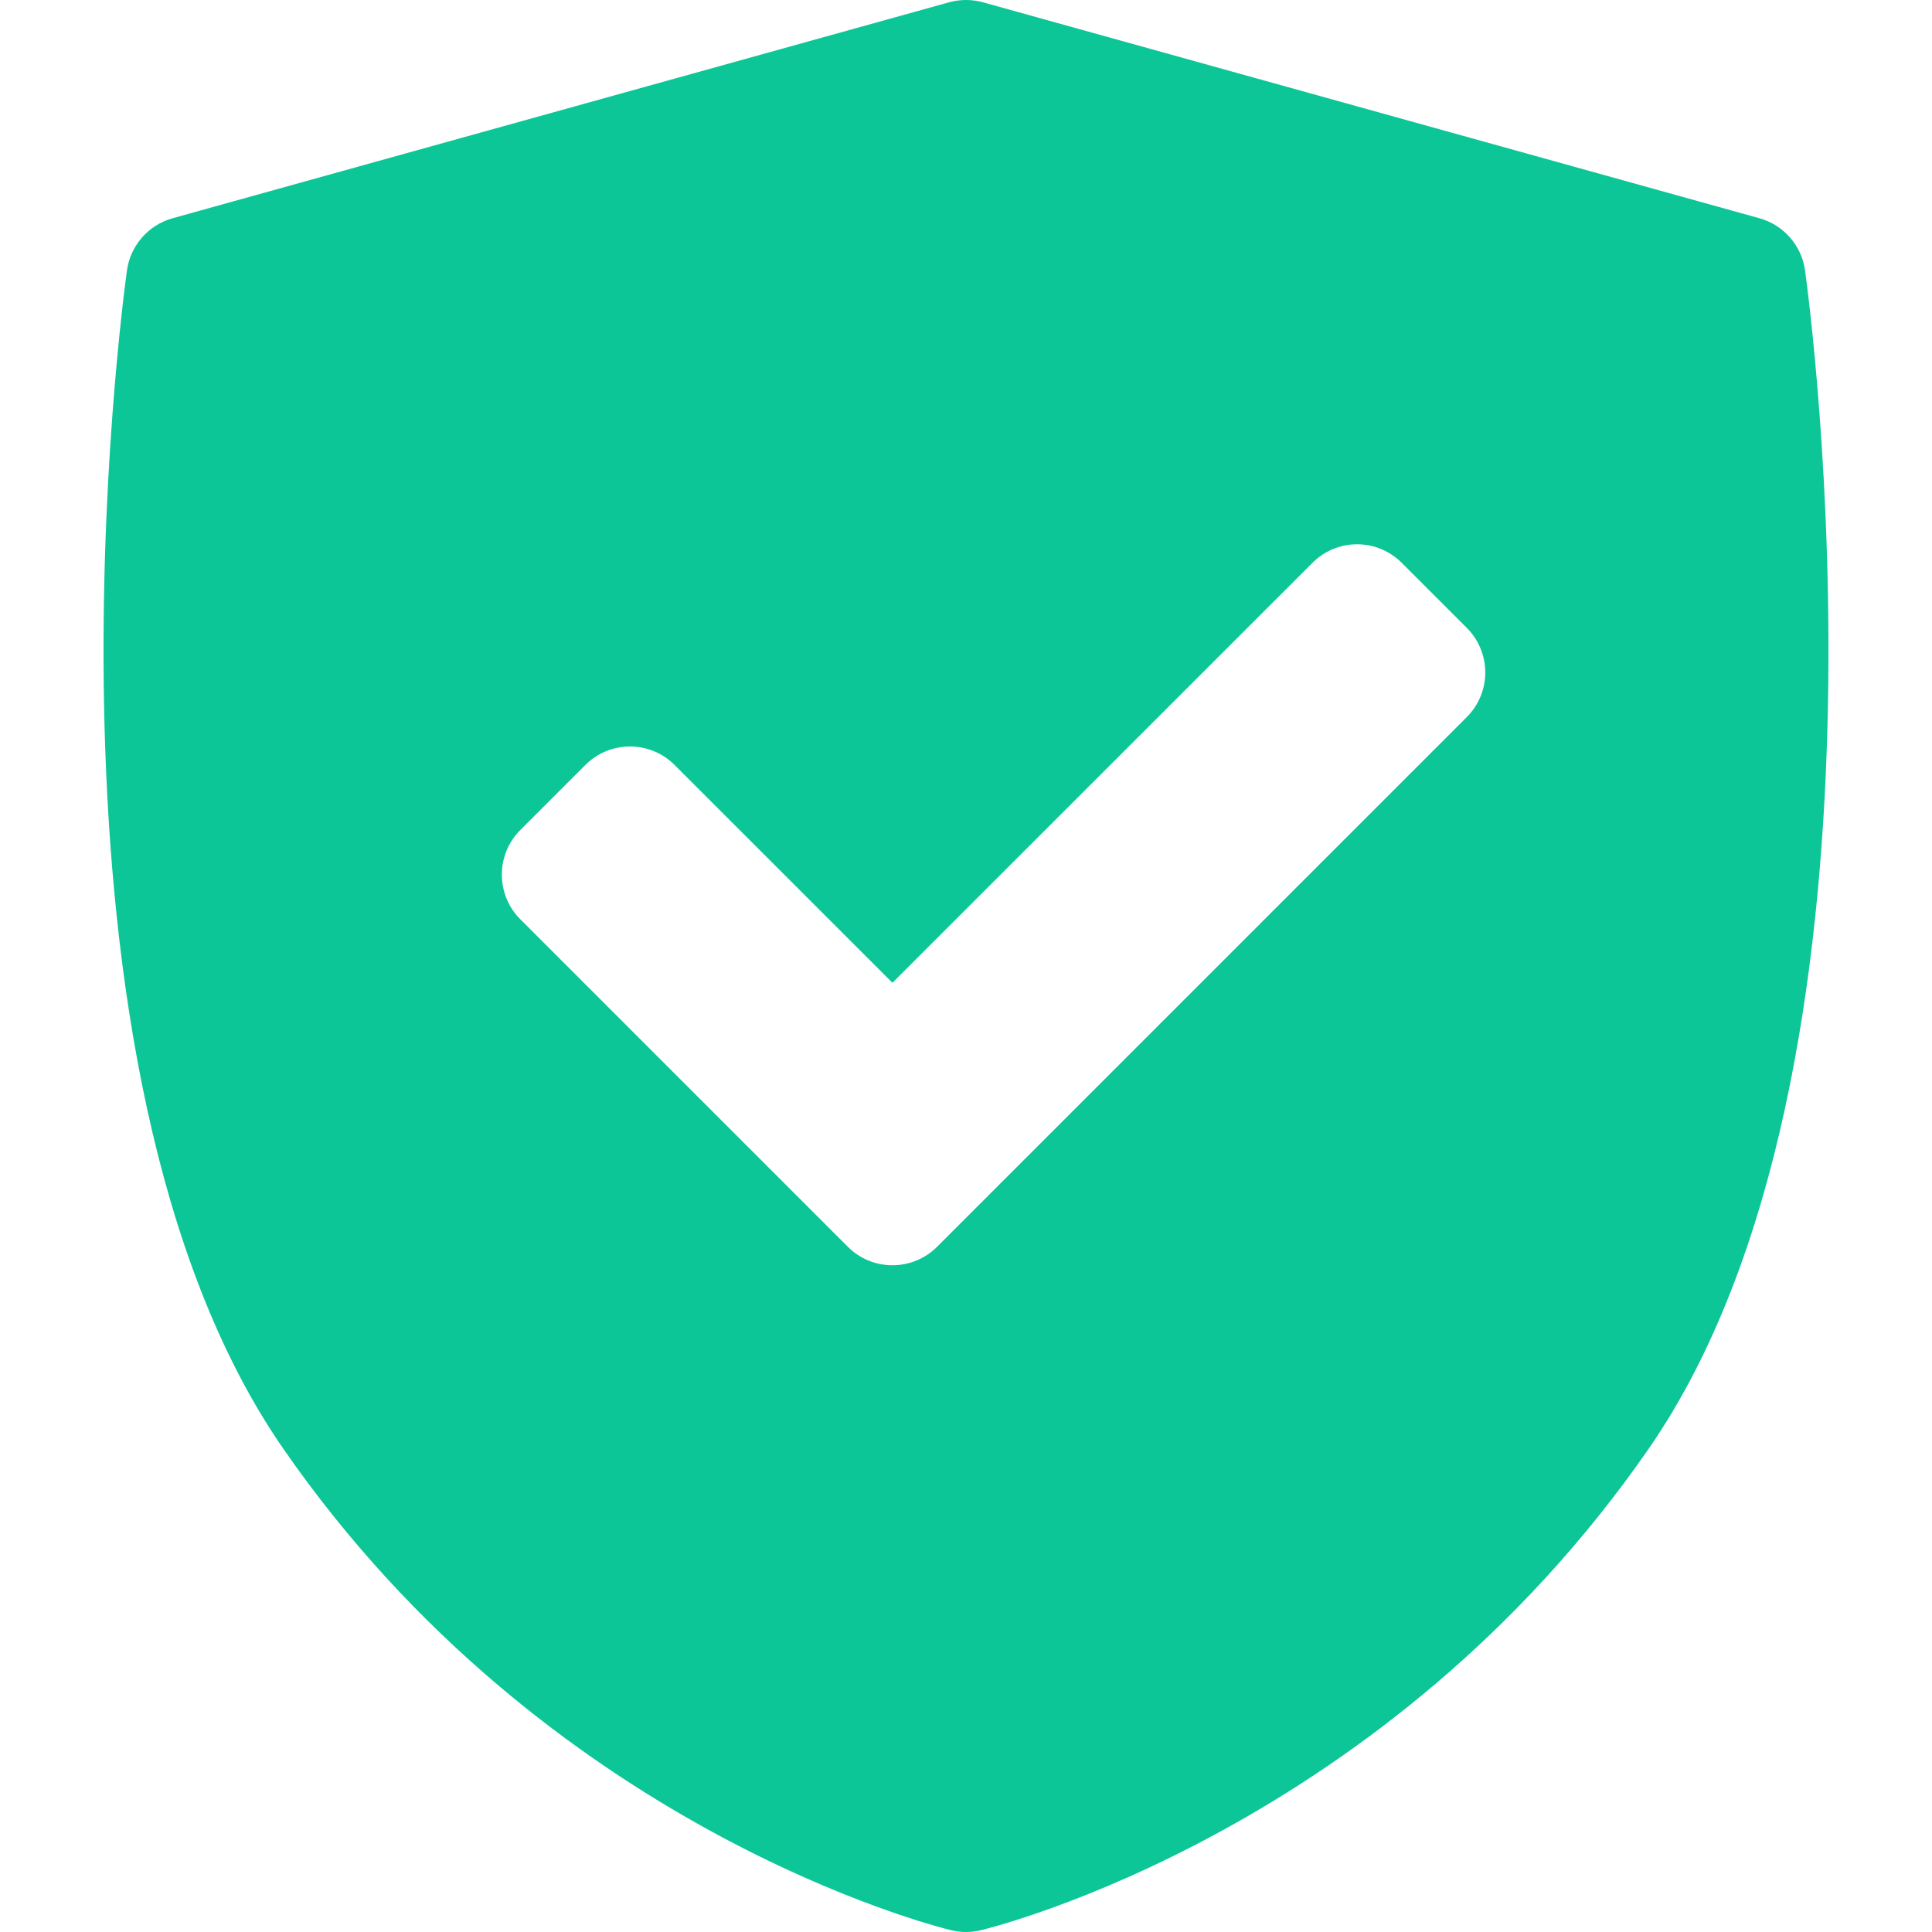 <svg width="28" height="28" viewBox="0 0 28 28" fill="none" xmlns="http://www.w3.org/2000/svg">
<path d="M26.16 3.919C26.11 3.558 25.85 3.261 25.499 3.163L14.245 0.033C14.085 -0.011 13.915 -0.011 13.755 0.033L2.501 3.163C2.15 3.261 1.89 3.558 1.84 3.919C1.775 4.388 0.286 15.478 4.105 20.995C7.92 26.505 13.547 27.917 13.785 27.974C13.856 27.991 13.928 28 14 28C14.072 28 14.144 27.991 14.215 27.974C14.453 27.917 20.08 26.505 23.895 20.995C27.714 15.478 26.225 4.388 26.16 3.919ZM21.257 10.393L13.581 18.069C13.402 18.248 13.168 18.337 12.934 18.337C12.7 18.337 12.466 18.248 12.287 18.069L7.541 13.323C7.369 13.152 7.273 12.919 7.273 12.676C7.273 12.433 7.369 12.201 7.541 12.029L8.483 11.087C8.841 10.729 9.42 10.729 9.777 11.087L12.934 14.243L19.021 8.157C19.192 7.985 19.425 7.888 19.668 7.888C19.91 7.888 20.143 7.985 20.315 8.157L21.257 9.099C21.615 9.456 21.615 10.036 21.257 10.393Z" fill="#0CC697"/>
</svg>
